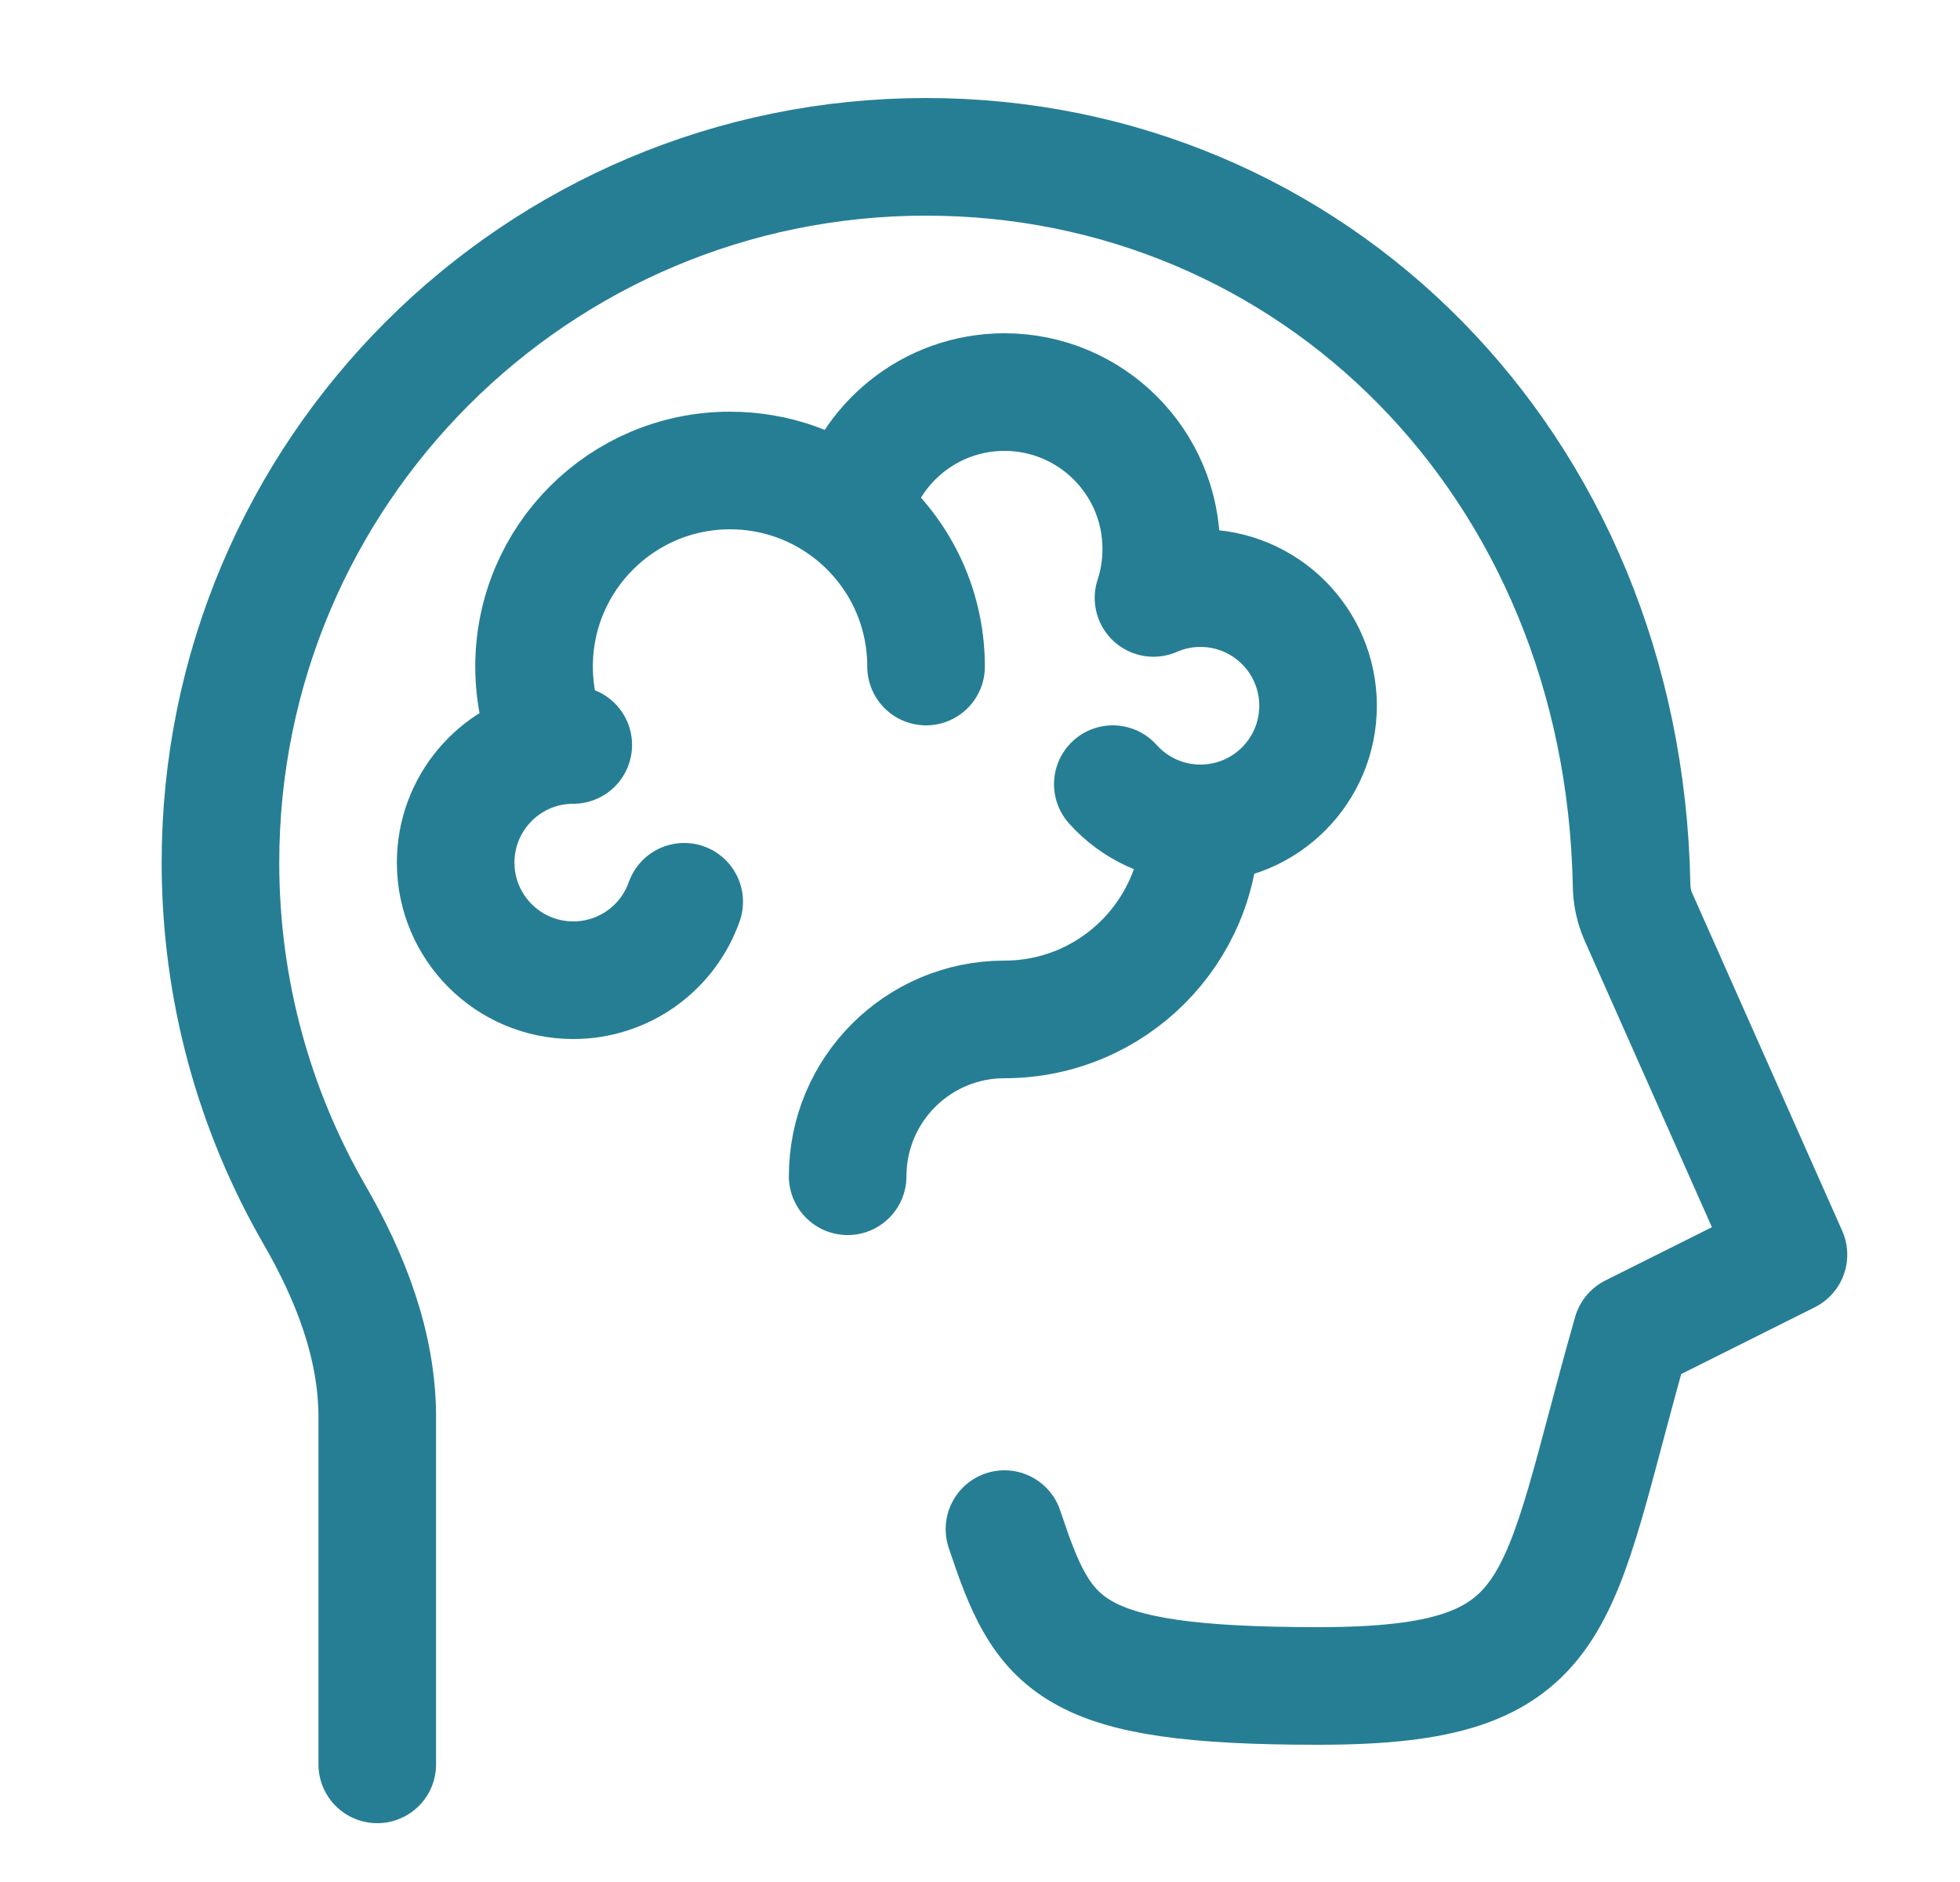 <svg width="25" height="24" viewBox="0 0 25 24" fill="none" xmlns="http://www.w3.org/2000/svg">
<path d="M4.812 22.5V18.073C4.812 17.157 4.47 16.285 4.012 15.492C3.249 14.17 2.812 12.636 2.812 11C2.812 6.029 6.842 2 11.812 2C16.719 2 20.708 5.897 20.811 11.287C20.813 11.427 20.842 11.566 20.899 11.694L22.812 16L20.812 17C19.812 20.5 20.012 21.5 16.812 21.5C13.613 21.5 13.312 21 12.812 19.5M10.812 15C10.812 13.895 11.708 13 12.812 13C14.193 13 15.312 11.881 15.312 10.5M15.312 10.5C16.141 10.5 16.812 9.828 16.812 9C16.812 8.172 16.141 7.5 15.312 7.5C15.099 7.5 14.897 7.544 14.713 7.625C14.778 7.428 14.812 7.218 14.812 7C14.812 5.895 13.917 5 12.812 5C11.866 5 11.073 5.658 10.866 6.541M15.312 10.5C14.868 10.5 14.469 10.307 14.194 10M7.032 9.526C6.338 9.657 5.812 10.267 5.812 11C5.812 11.828 6.484 12.5 7.312 12.5C7.966 12.5 8.521 12.083 8.727 11.5M7.032 9.526C7.123 9.509 7.217 9.5 7.312 9.5M7.032 9.526C6.891 9.213 6.812 8.866 6.812 8.5C6.812 7.119 7.932 6 9.312 6C9.899 6 10.439 6.202 10.866 6.541M10.866 6.541C11.443 6.999 11.812 7.706 11.812 8.5" stroke="#267E95" stroke-width="1.5" stroke-linecap="round" stroke-linejoin="round"/>
</svg>
